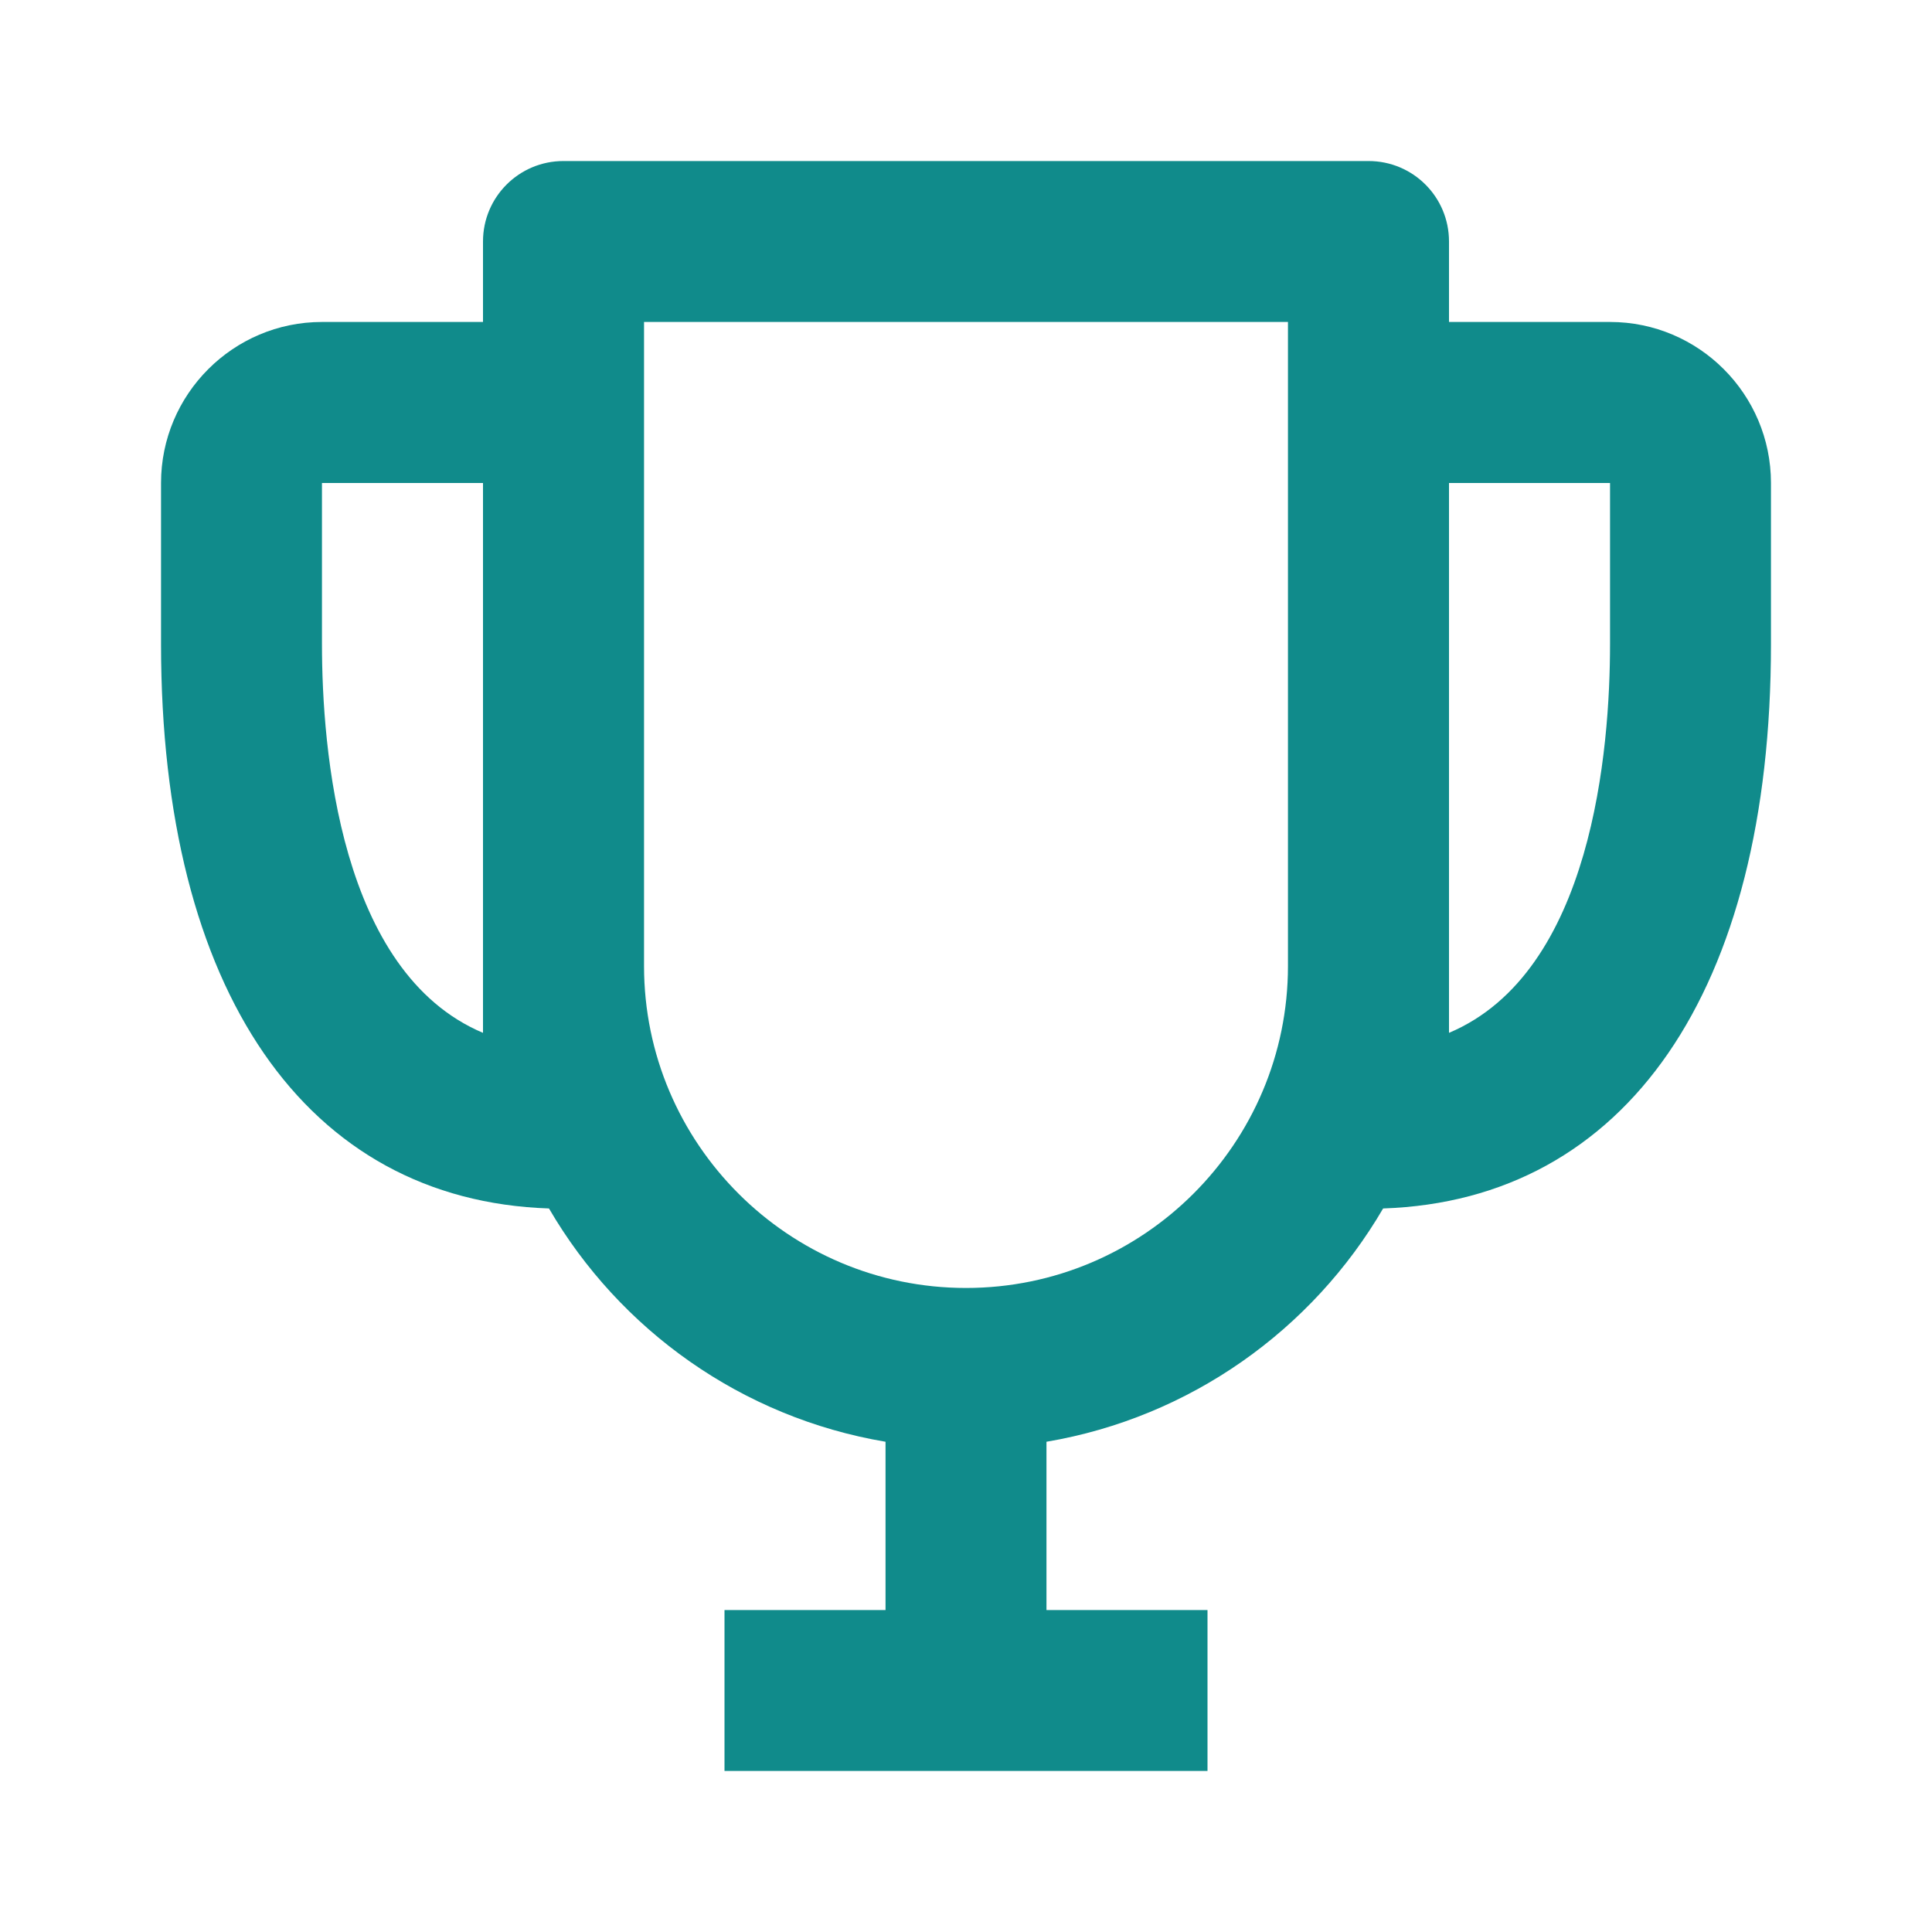 <svg width="20" height="20" viewBox="0 0 20 20" fill="none" xmlns="http://www.w3.org/2000/svg">
<path d="M16.667 3.333H15V2.5C15 2.039 14.628 1.667 14.167 1.667H5.833C5.373 1.667 5 2.039 5 2.5V3.333H3.333C2.414 3.333 1.667 4.081 1.667 5V6.667C1.667 10.258 3.166 12.425 5.683 12.51C6.416 13.768 7.679 14.674 9.167 14.925V16.667H7.5V18.333H12.5V16.667H10.833V14.925C12.32 14.673 13.584 13.767 14.318 12.51C16.834 12.425 18.333 10.258 18.333 6.667V5C18.333 4.081 17.586 3.333 16.667 3.333ZM3.333 6.667V5H5V10.018V10.692C3.513 10.065 3.333 7.749 3.333 6.667ZM10 13.333C8.162 13.333 6.667 11.838 6.667 10V3.333H13.333V10C13.333 11.838 11.838 13.333 10 13.333ZM15 10.692V10.018V5H16.667V6.667C16.667 7.749 16.487 10.065 15 10.692Z" fill="#108B8B"/>
</svg>
